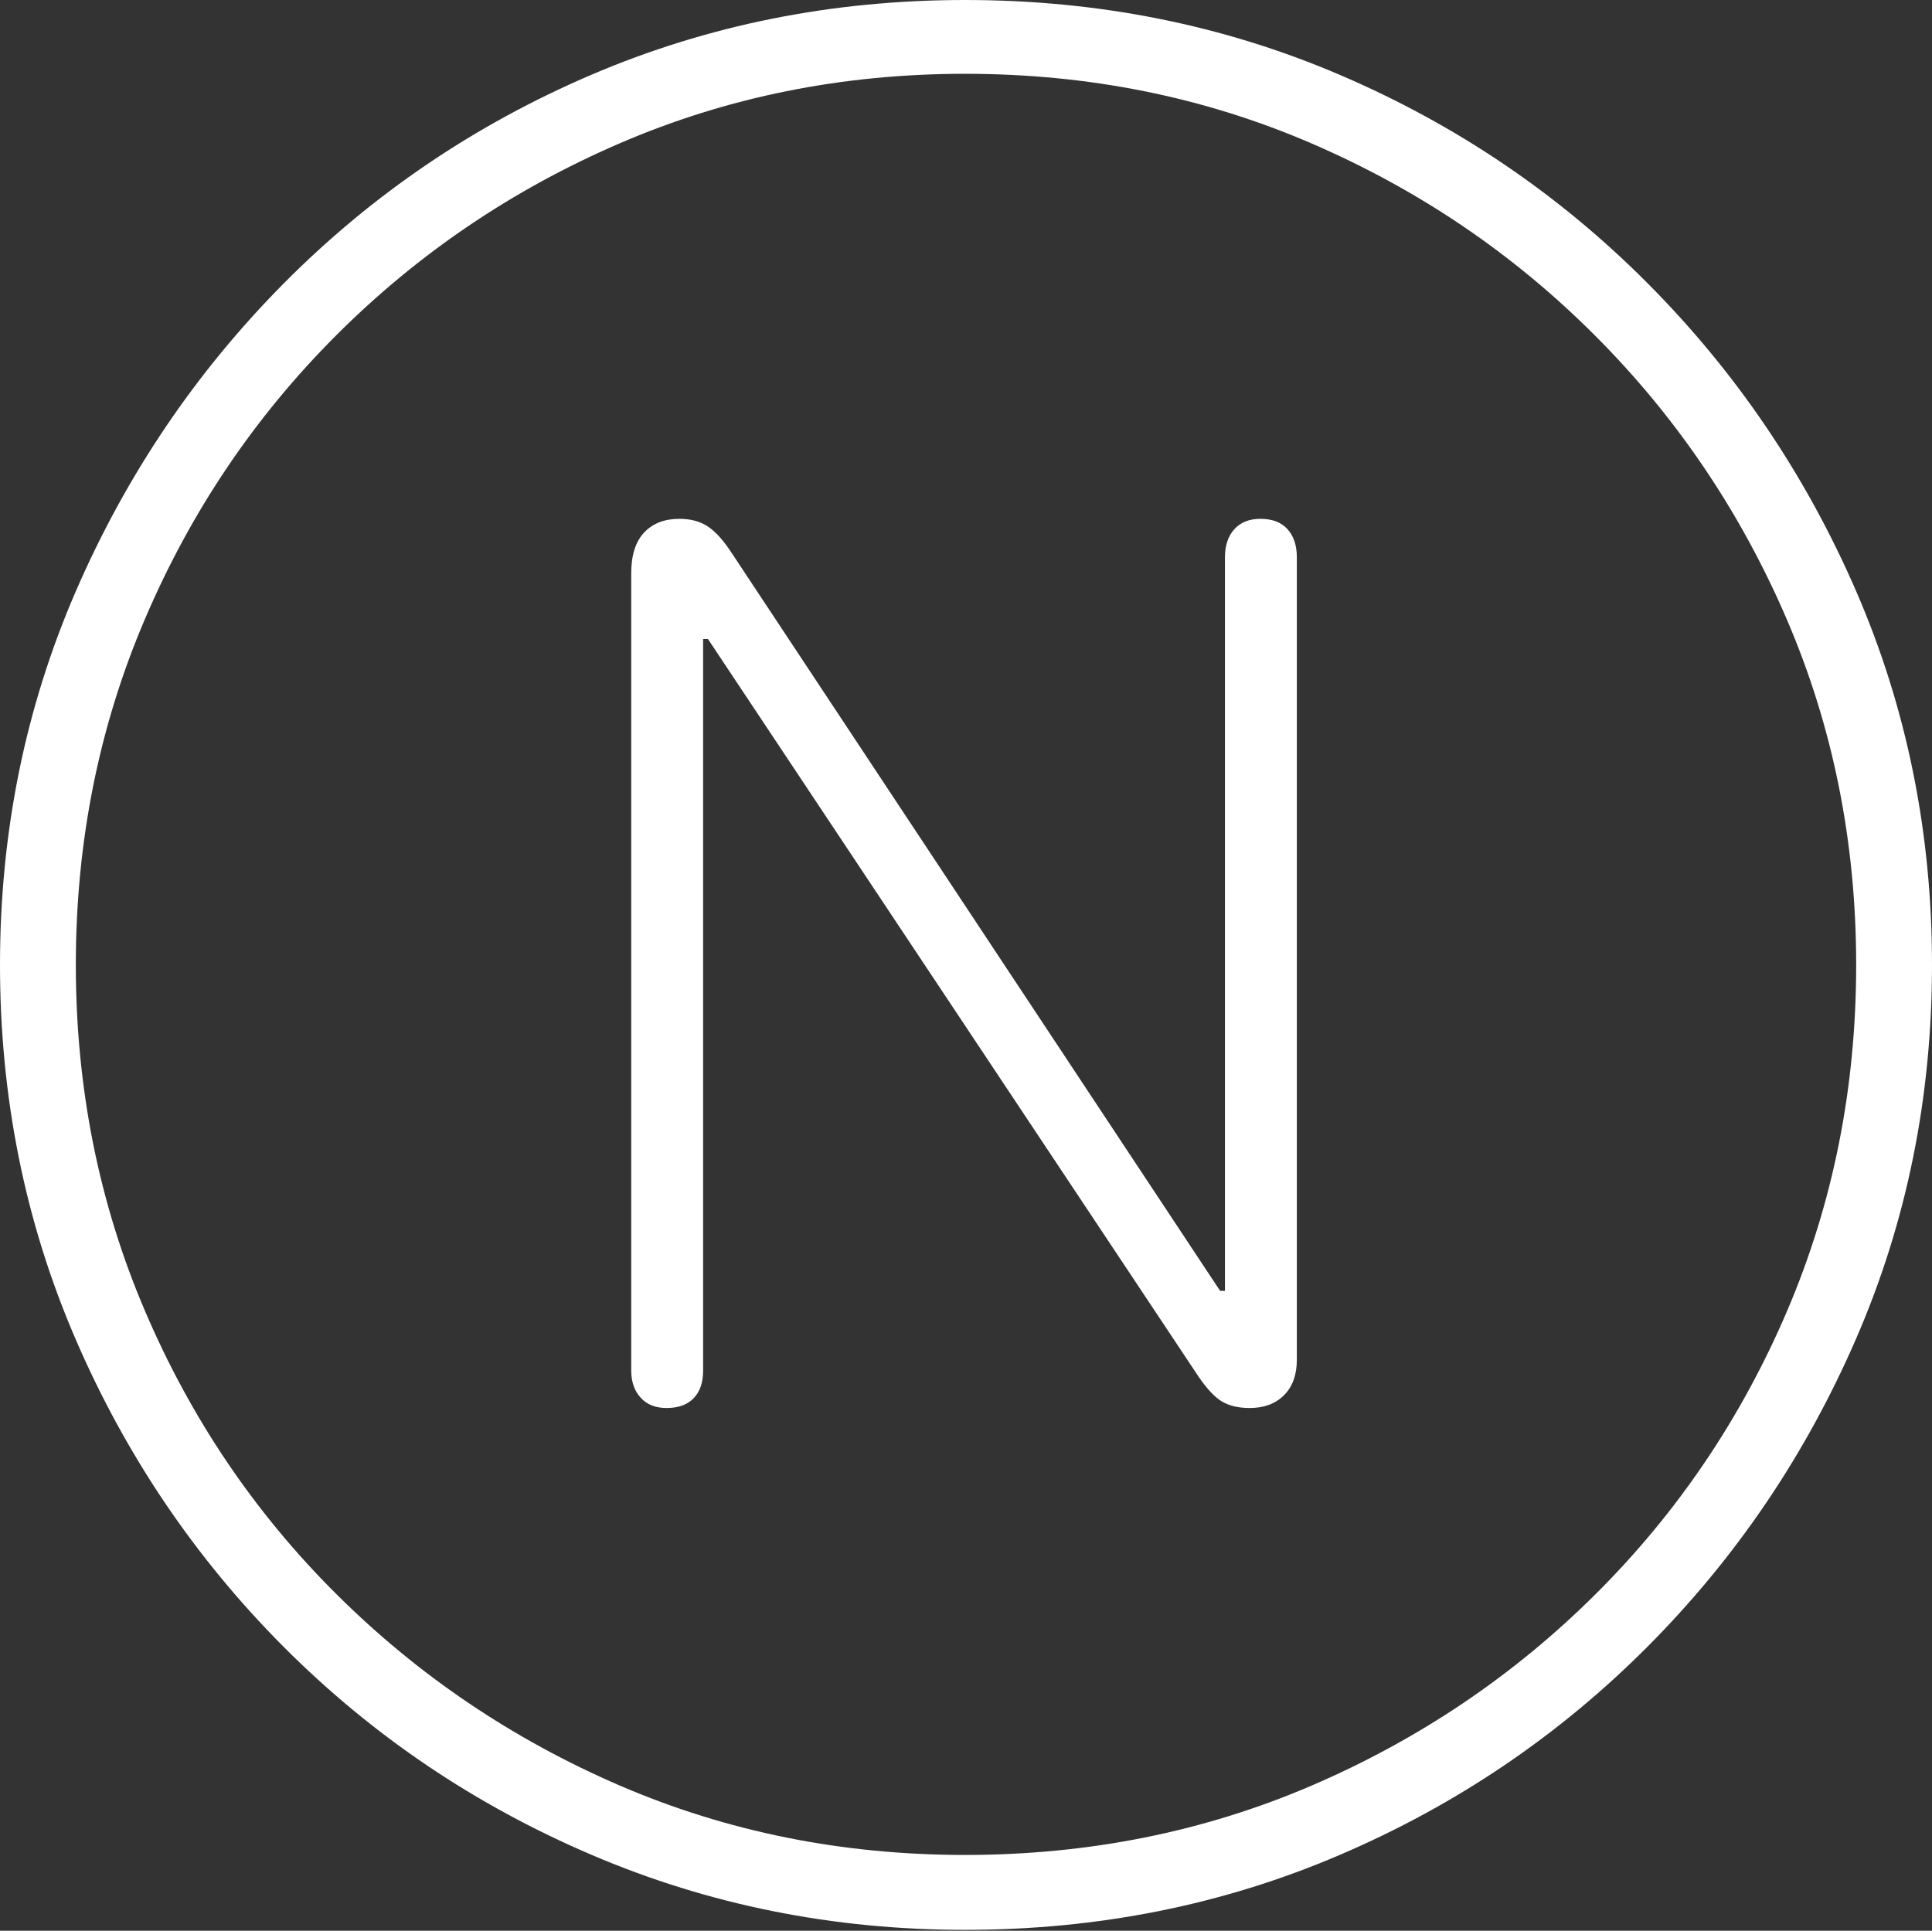<?xml version="1.0" encoding="UTF-8"?>
<!--Generator: Apple Native CoreSVG 175-->
<!DOCTYPE svg
PUBLIC "-//W3C//DTD SVG 1.1//EN"
       "http://www.w3.org/Graphics/SVG/1.1/DTD/svg11.dtd">
<svg version="1.1" xmlns="http://www.w3.org/2000/svg" xmlns:xlink="http://www.w3.org/1999/xlink" width="19.16" height="19.15">
 <rect width="100%" height="100%" fill="#333333" stroke="none"/>
 <g>
  <rect height="19.15" opacity="0" width="19.16" x="0" y="0"/>
  <path d="M9.57 19.141Q11.553 19.141 13.286 18.398Q15.02 17.656 16.338 16.333Q17.656 15.01 18.408 13.276Q19.16 11.543 19.16 9.57Q19.16 7.598 18.408 5.864Q17.656 4.131 16.338 2.808Q15.02 1.484 13.286 0.742Q11.553 0 9.57 0Q7.598 0 5.864 0.742Q4.131 1.484 2.817 2.808Q1.504 4.131 0.752 5.864Q0 7.598 0 9.57Q0 11.543 0.747 13.276Q1.494 15.01 2.812 16.333Q4.131 17.656 5.869 18.398Q7.607 19.141 9.57 19.141ZM9.57 18.398Q7.744 18.398 6.147 17.71Q4.551 17.021 3.335 15.81Q2.119 14.6 1.436 12.998Q0.752 11.396 0.752 9.57Q0.752 7.744 1.436 6.143Q2.119 4.541 3.335 3.325Q4.551 2.109 6.147 1.421Q7.744 0.732 9.57 0.732Q11.406 0.732 13.003 1.421Q14.6 2.109 15.815 3.325Q17.031 4.541 17.72 6.143Q18.408 7.744 18.408 9.57Q18.408 11.396 17.725 12.998Q17.041 14.6 15.825 15.81Q14.609 17.021 13.008 17.71Q11.406 18.398 9.57 18.398ZM6.611 13.965Q6.787 13.965 6.88 13.867Q6.973 13.77 6.973 13.594L6.973 6.338L7.021 6.338L11.885 13.652Q12.012 13.838 12.119 13.901Q12.227 13.965 12.393 13.965Q12.607 13.965 12.734 13.838Q12.861 13.711 12.861 13.486L12.861 5.527Q12.861 5.352 12.769 5.249Q12.676 5.146 12.5 5.146Q12.334 5.146 12.241 5.249Q12.148 5.352 12.148 5.527L12.148 12.803L12.1 12.803L7.246 5.469Q7.129 5.293 7.017 5.22Q6.904 5.146 6.738 5.146Q6.514 5.146 6.387 5.283Q6.26 5.42 6.26 5.684L6.26 13.594Q6.26 13.76 6.353 13.862Q6.445 13.965 6.611 13.965Z" fill="#ffffff"/>
 </g>
</svg>
